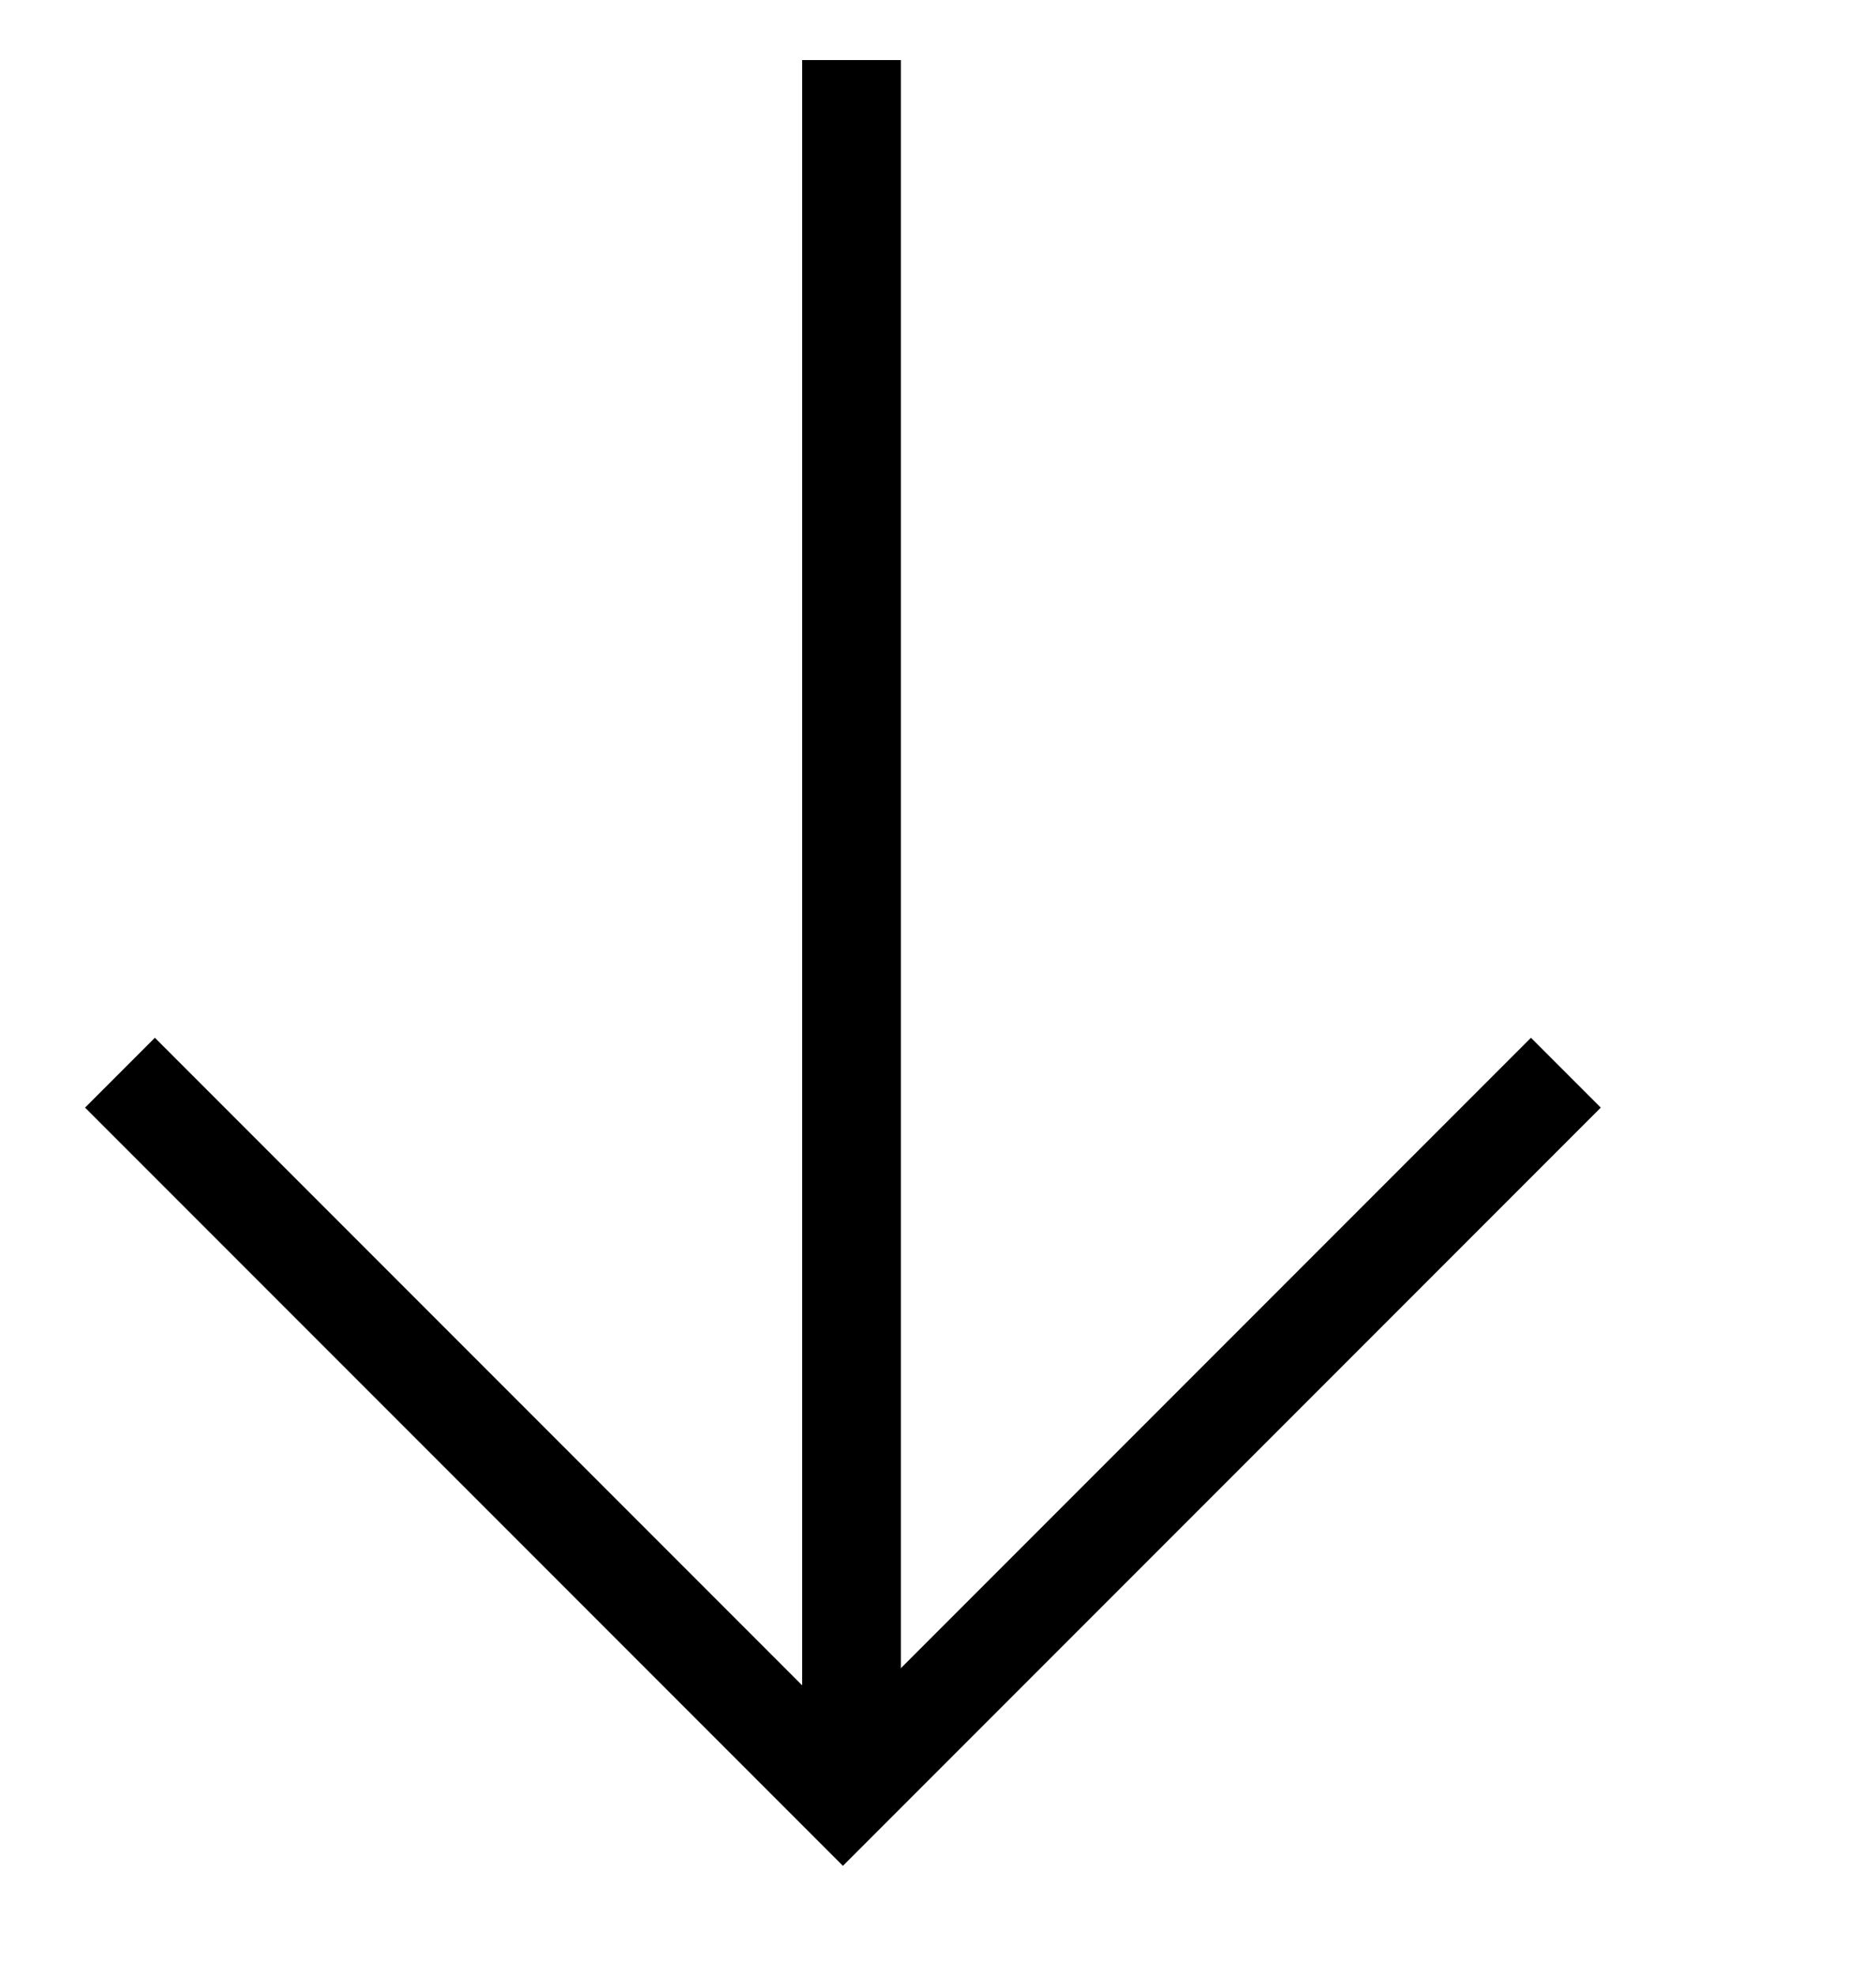 <svg width="19" height="20" viewBox="0 0 19 20" fill="none" xmlns="http://www.w3.org/2000/svg">
<path d="M15.859 10.859L8.537 18.181L1.215 10.859" stroke="black" strokeWidth="1.5"/>
<line x1="8.624" y1="18.181" x2="8.624" y2="0.608" stroke="black" strokeWidth="1.5"/>
</svg>
